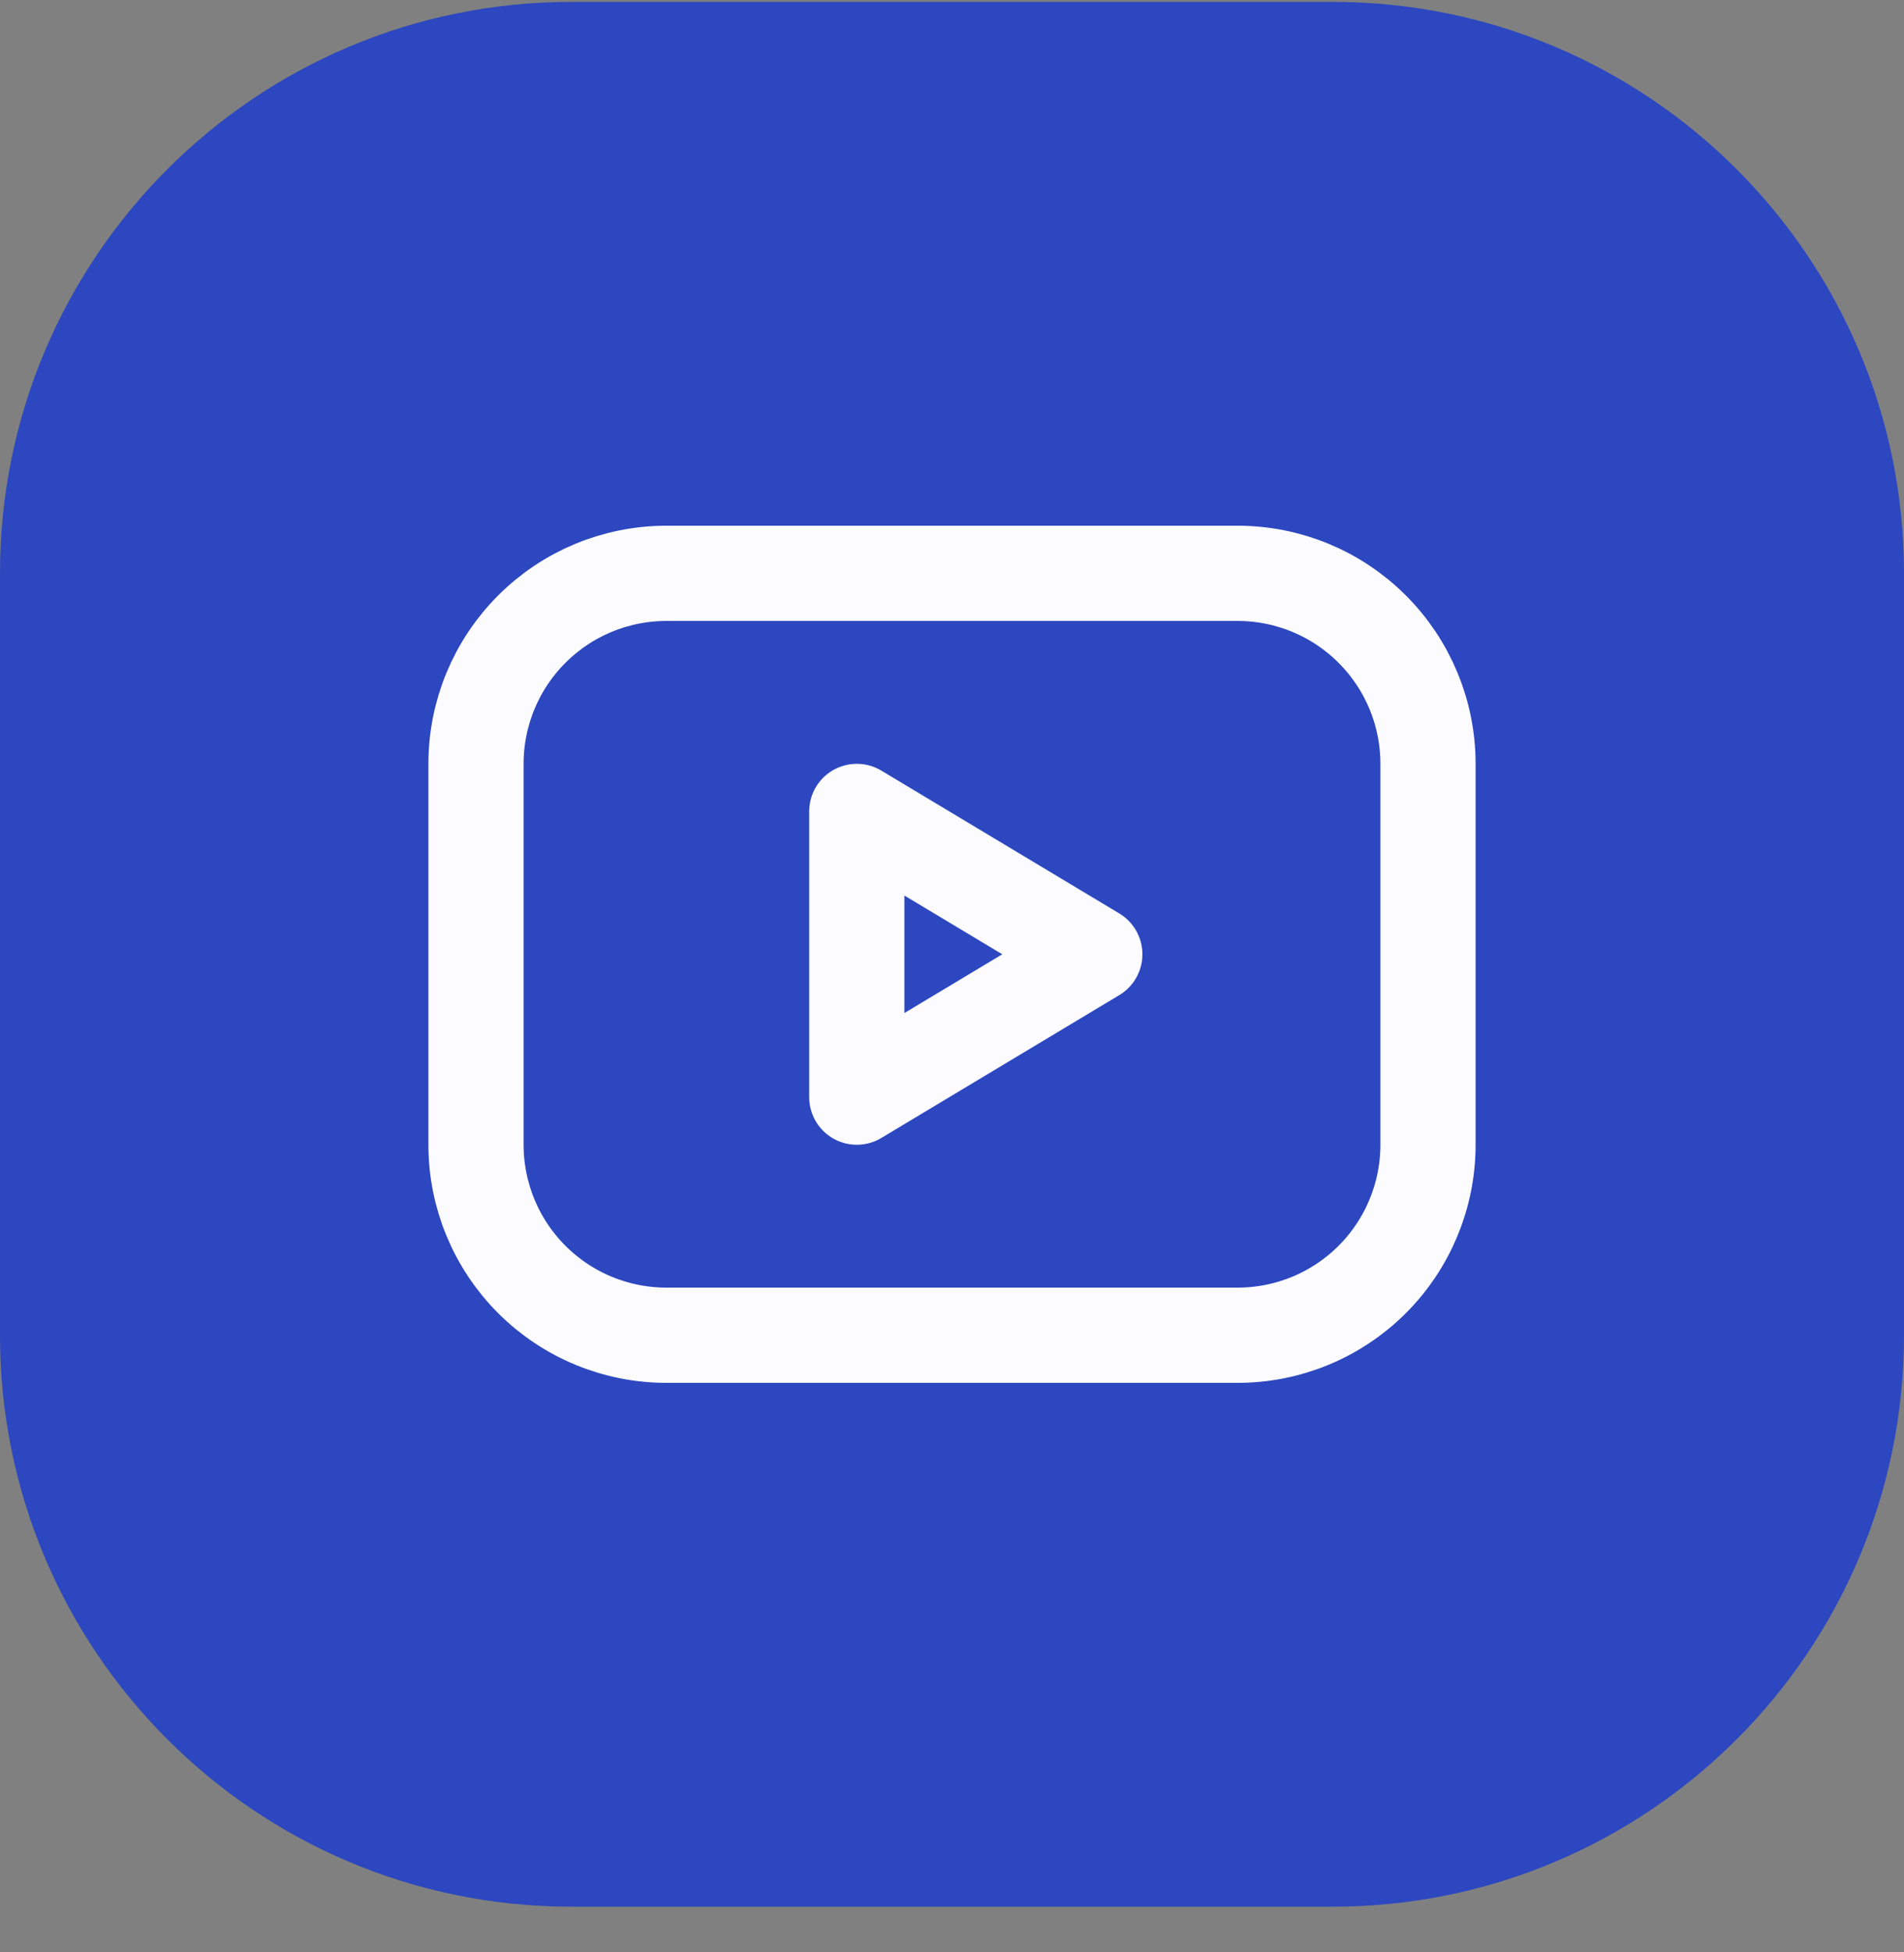 <svg width="40" height="41" viewBox="0 0 40 41" fill="none" xmlns="http://www.w3.org/2000/svg">
<rect x="0" y="0" width="40" height="41" fill="#808080" stroke="none"/>
<path d="M0 12.04C0 5.413 5.373 0.04 12 0.04H28C34.627 0.04 40 5.413 40 12.04V28.04C40 34.667 34.627 40.04 28 40.04H12C5.373 40.04 0 34.667 0 28.04V12.04Z" fill="#2C47BF"/>
<path d="M10 16.04C10 14.979 10.421 13.962 11.172 13.212C11.922 12.461 12.939 12.04 14 12.04H26C27.061 12.04 28.078 12.461 28.828 13.212C29.579 13.962 30 14.979 30 16.04V24.04C30 25.101 29.579 26.118 28.828 26.869C28.078 27.619 27.061 28.04 26 28.04H14C12.939 28.04 11.922 27.619 11.172 26.869C10.421 26.118 10 25.101 10 24.04V16.04Z" stroke="#FCFCFF" stroke-width="2" stroke-linecap="round" stroke-linejoin="round"/>
<path d="M18 17.04L23 20.04L18 23.04V17.04Z" stroke="#FCFCFF" stroke-width="2" stroke-linecap="round" stroke-linejoin="round"/>
</svg>
